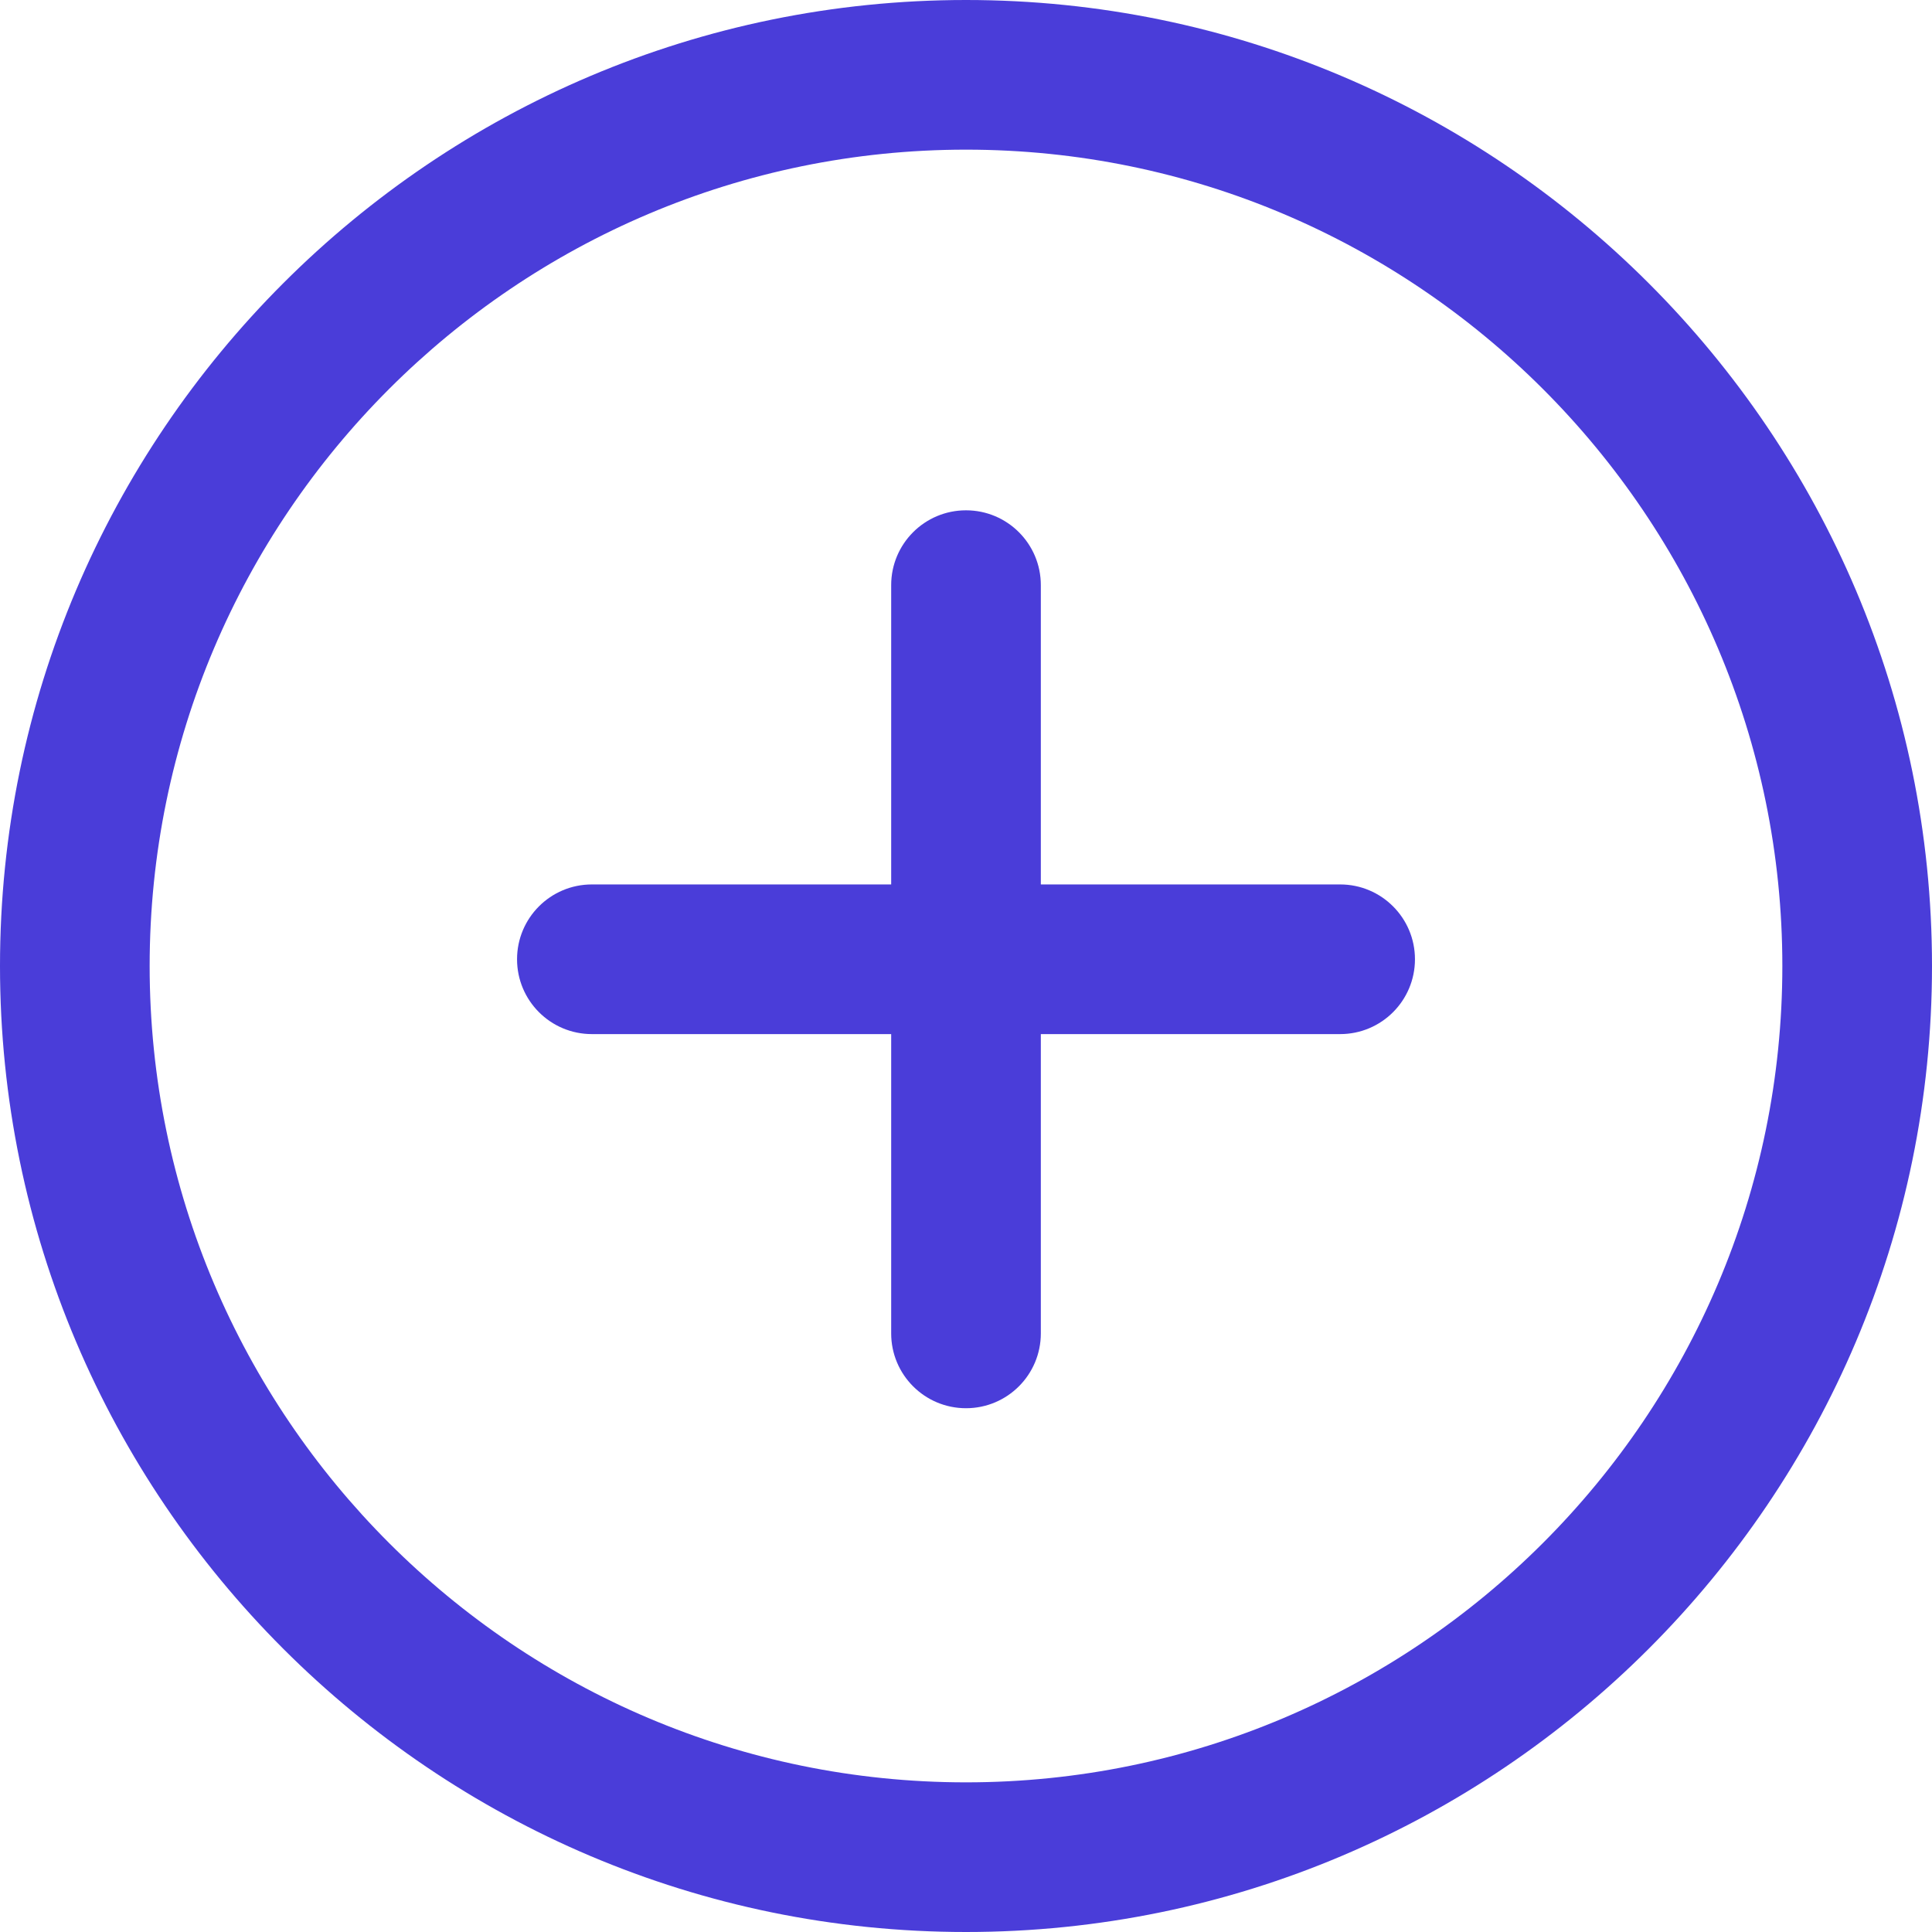 <svg width="512" height="512" viewBox="0 0 512 512" fill="none" xmlns="http://www.w3.org/2000/svg">
<path d="M256 0C114.833 0 0 114.833 0 256C0 397.167 114.833 512 256 512C397.167 512 512 397.147 512 256C512 114.853 397.167 0 256 0ZM256 472.341C136.725 472.341 39.659 375.295 39.659 256C39.659 136.705 136.725 39.659 256 39.659C375.275 39.659 472.341 136.705 472.341 256C472.341 375.295 375.295 472.341 256 472.341Z" fill="#4A3DD9"/>
<path d="M355.149 234.386H275.831V155.068C275.831 144.122 266.967 135.238 256.001 135.238C245.035 135.238 236.171 144.122 236.171 155.068V234.386H156.853C145.887 234.386 137.023 243.27 137.023 254.216C137.023 265.162 145.887 274.046 156.853 274.046H236.171V353.364C236.171 364.31 245.035 373.194 256.001 373.194C266.967 373.194 275.831 364.31 275.831 353.364V274.046H355.149C366.115 274.046 374.979 265.162 374.979 254.216C374.979 243.27 366.115 234.386 355.149 234.386Z" fill="#4A3DD9"/>
</svg>
